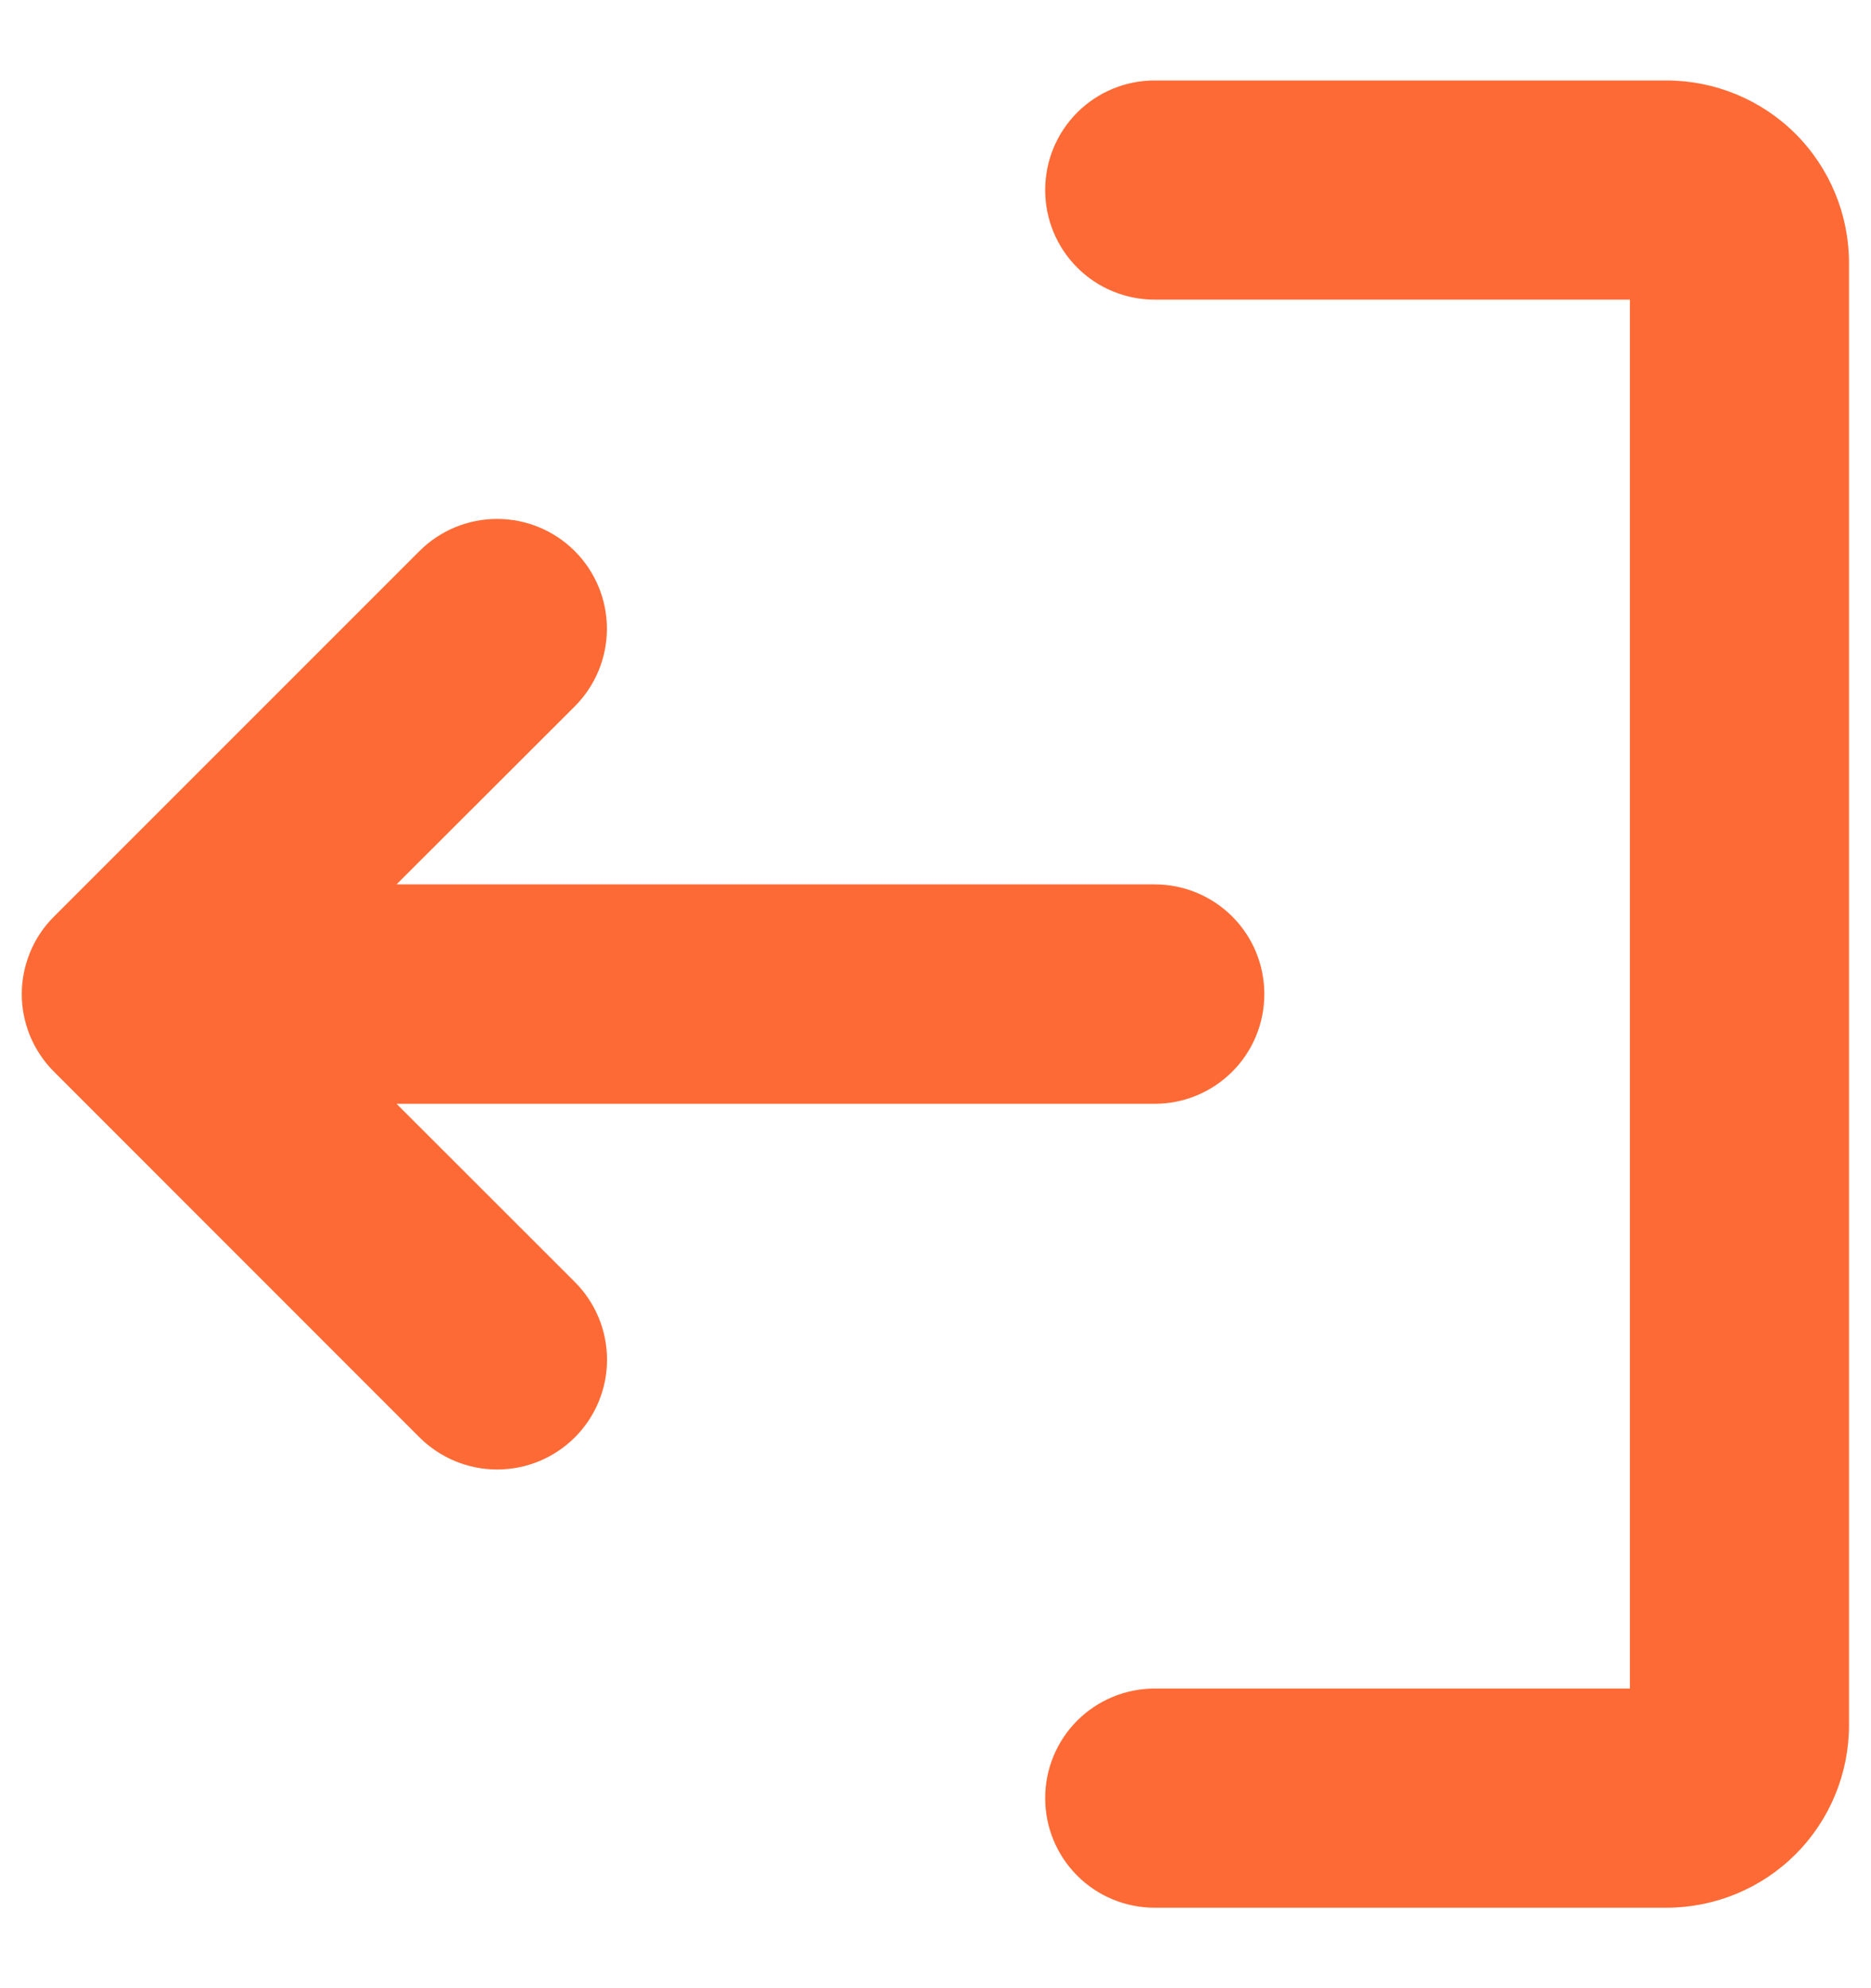 <svg width="16" height="17" viewBox="0 0 16 17" fill="none" xmlns="http://www.w3.org/2000/svg">
<path d="M8.938 15.375C8.938 15.624 9.036 15.862 9.212 16.038C9.388 16.214 9.626 16.312 9.875 16.312H14.25C14.664 16.312 15.062 16.148 15.355 15.855C15.648 15.562 15.812 15.164 15.812 14.75V2.25C15.812 1.836 15.648 1.438 15.355 1.145C15.062 0.852 14.664 0.688 14.25 0.688H9.875C9.626 0.688 9.388 0.786 9.212 0.962C9.036 1.138 8.938 1.376 8.938 1.625C8.938 1.874 9.036 2.112 9.212 2.288C9.388 2.464 9.626 2.562 9.875 2.562H13.938V14.438H9.875C9.626 14.438 9.388 14.536 9.212 14.712C9.036 14.888 8.938 15.126 8.938 15.375ZM0.462 7.837L3.587 4.712C3.763 4.536 4.002 4.437 4.251 4.437C4.5 4.437 4.739 4.536 4.915 4.712C5.091 4.888 5.19 5.127 5.19 5.376C5.19 5.625 5.091 5.864 4.915 6.04L3.391 7.562H9.875C10.124 7.562 10.362 7.661 10.538 7.837C10.714 8.013 10.812 8.251 10.812 8.5C10.812 8.749 10.714 8.987 10.538 9.163C10.362 9.339 10.124 9.438 9.875 9.438H3.391L4.916 10.962C5.092 11.138 5.191 11.377 5.191 11.626C5.191 11.875 5.092 12.114 4.916 12.29C4.74 12.466 4.501 12.565 4.252 12.565C4.002 12.565 3.764 12.466 3.587 12.29L0.463 9.165C0.375 9.078 0.306 8.974 0.258 8.86C0.211 8.746 0.186 8.624 0.186 8.501C0.186 8.378 0.211 8.255 0.258 8.141C0.305 8.027 0.374 7.924 0.462 7.837Z" fill="#FE6A35"/>
</svg>
